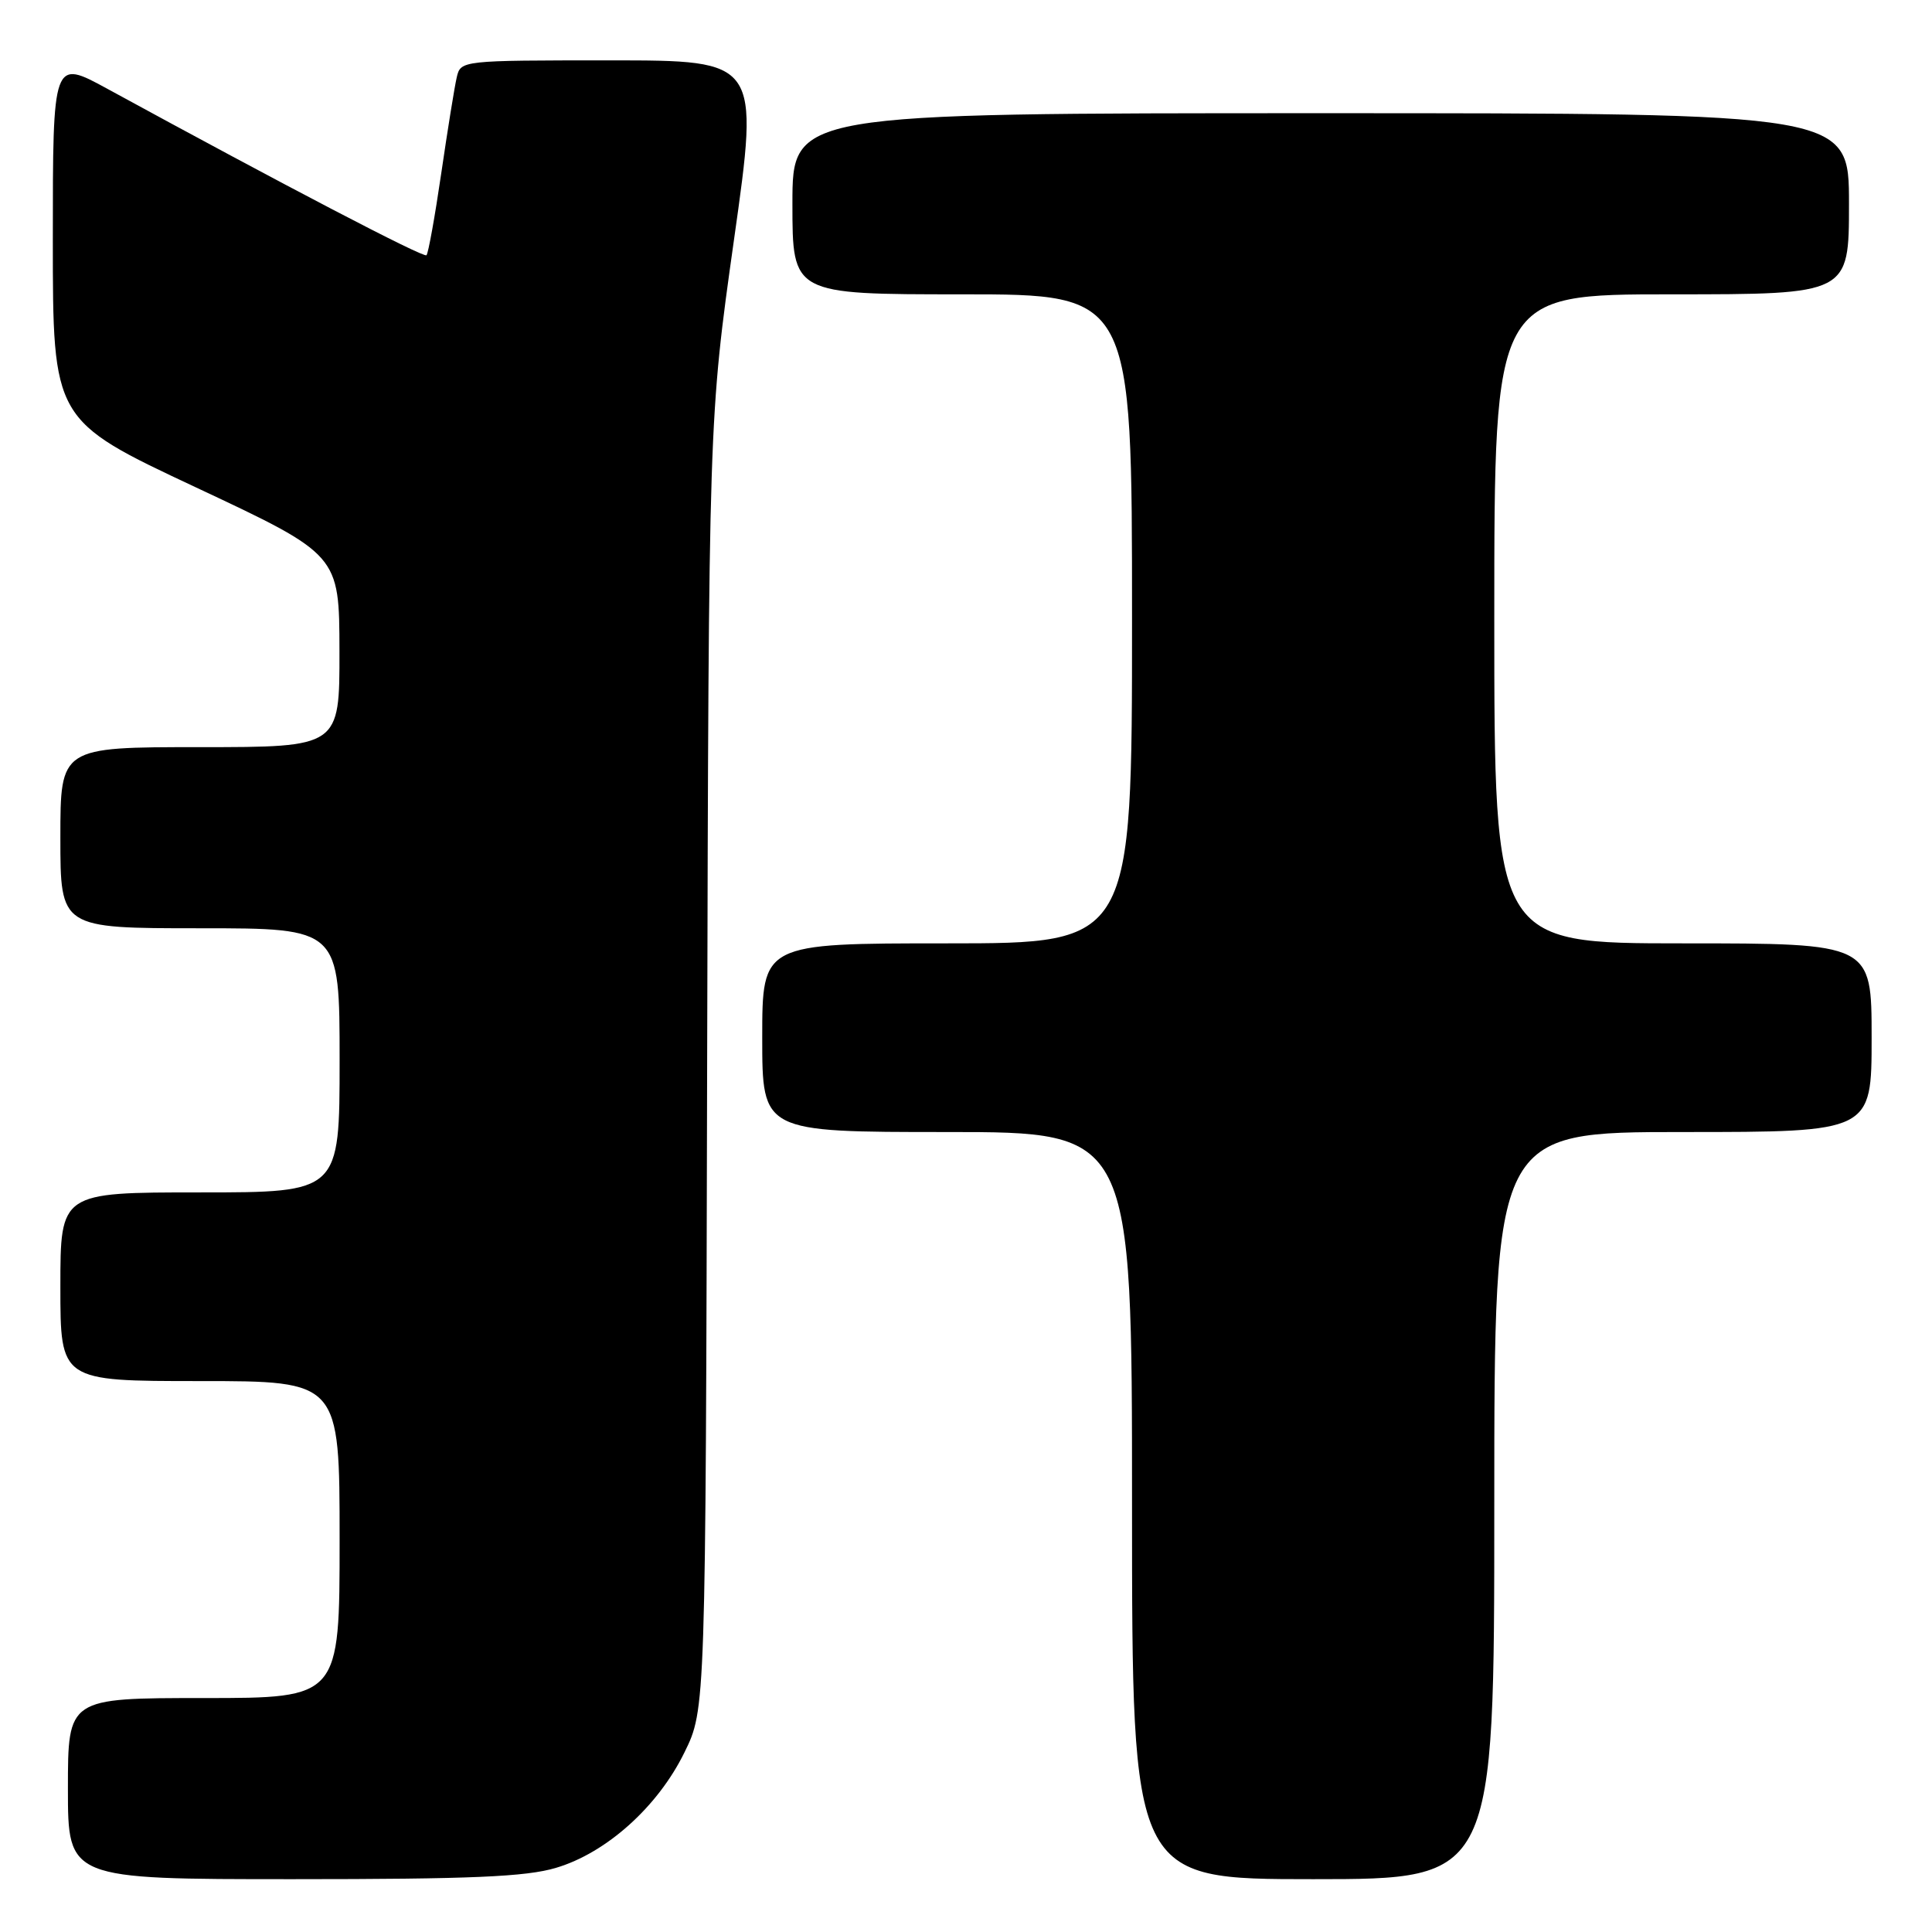 <?xml version="1.0" encoding="UTF-8" standalone="no"?>
<!DOCTYPE svg PUBLIC "-//W3C//DTD SVG 1.1//EN" "http://www.w3.org/Graphics/SVG/1.1/DTD/svg11.dtd" >
<svg xmlns="http://www.w3.org/2000/svg" xmlns:xlink="http://www.w3.org/1999/xlink" version="1.1" viewBox="0 0 256 256">
 <g >
 <path fill="currentColor"
d=" M 73.67 247.50 C 80.35 245.52 87.17 239.40 90.69 232.21 C 93.50 226.50 93.50 226.50 93.70 141.00 C 93.91 55.50 93.91 55.50 97.26 31.75 C 100.62 8.00 100.62 8.00 80.83 8.00 C 61.13 8.00 61.04 8.01 60.52 10.25 C 60.23 11.49 59.31 17.20 58.47 22.95 C 57.63 28.69 56.75 33.59 56.51 33.82 C 56.14 34.20 37.71 24.58 14.25 11.78 C 7.00 7.82 7.00 7.82 7.00 31.75 C 7.00 55.69 7.00 55.69 25.98 64.59 C 44.96 73.50 44.96 73.50 44.98 86.25 C 45.00 99.00 45.00 99.00 26.50 99.00 C 8.00 99.00 8.00 99.00 8.00 111.00 C 8.00 123.00 8.00 123.00 26.50 123.00 C 45.00 123.00 45.00 123.00 45.00 140.50 C 45.00 158.00 45.00 158.00 26.50 158.00 C 8.00 158.00 8.00 158.00 8.00 170.50 C 8.00 183.00 8.00 183.00 26.50 183.00 C 45.00 183.00 45.00 183.00 45.00 204.00 C 45.00 225.00 45.00 225.00 27.00 225.00 C 9.00 225.00 9.00 225.00 9.00 237.00 C 9.00 249.00 9.00 249.00 38.82 249.00 C 62.37 249.00 69.70 248.69 73.67 247.50 Z  M 198.00 199.50 C 198.00 150.00 198.00 150.00 223.00 150.00 C 248.00 150.00 248.00 150.00 248.00 137.50 C 248.00 125.00 248.00 125.00 223.00 125.00 C 198.00 125.00 198.00 125.00 198.00 82.00 C 198.00 39.00 198.00 39.00 221.50 39.00 C 245.00 39.00 245.00 39.00 245.00 27.00 C 245.00 15.00 245.00 15.00 175.00 15.00 C 105.00 15.00 105.00 15.00 105.00 27.00 C 105.00 39.00 105.00 39.00 127.50 39.00 C 150.00 39.00 150.00 39.00 150.00 82.00 C 150.00 125.00 150.00 125.00 125.50 125.00 C 101.00 125.00 101.00 125.00 101.00 137.50 C 101.00 150.00 101.00 150.00 125.50 150.00 C 150.00 150.00 150.00 150.00 150.00 199.50 C 150.00 249.00 150.00 249.00 174.00 249.00 C 198.00 249.00 198.00 249.00 198.00 199.50 Z "/>
</g>
</svg>